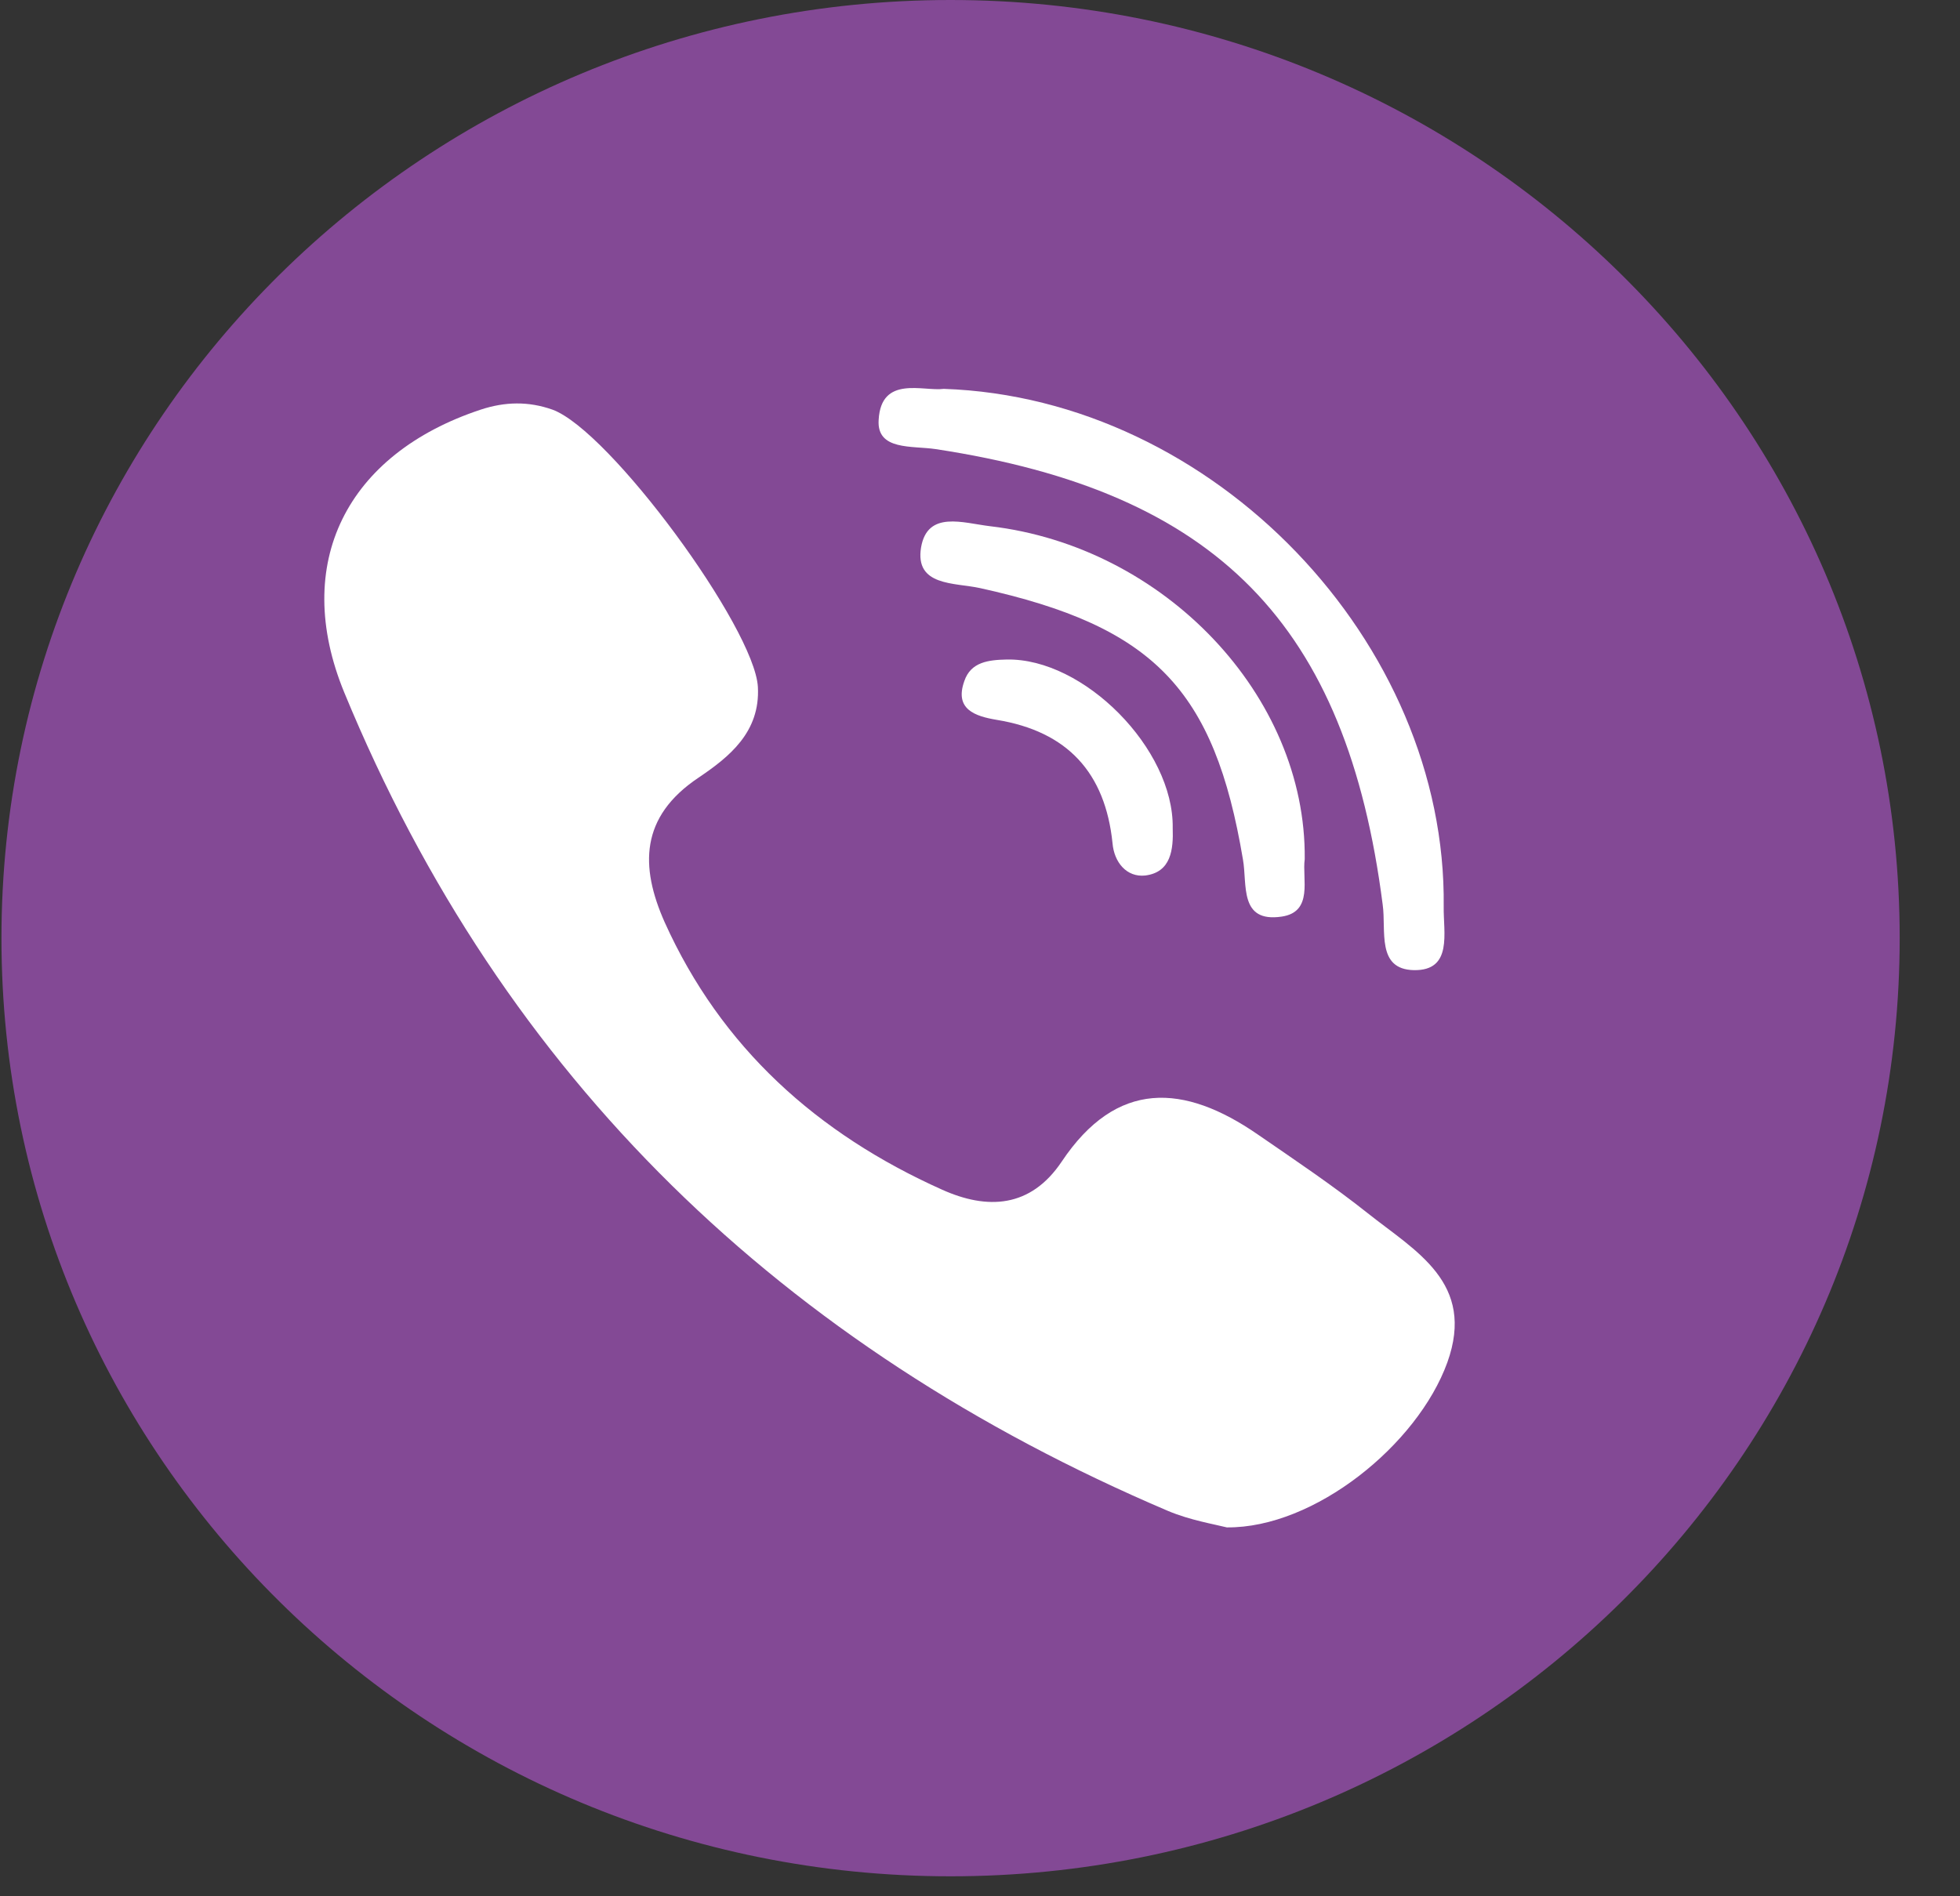 <svg width="31" height="30" viewBox="0 0 31 30" fill="none" xmlns="http://www.w3.org/2000/svg">
<rect x="0" y="0" width="31" height="30" fill="#333333" stroke="none"/>
<path d="M15.034 29.684C23.325 29.684 30.046 23.039 30.046 14.842C30.046 6.645 23.325 0 15.034 0C6.744 0 0.023 6.645 0.023 14.842C0.023 23.039 6.744 29.684 15.034 29.684Z" fill="#834995"/>
<path fill-rule="evenodd" clip-rule="evenodd" d="M19.404 24.164C19.205 24.114 18.822 24.05 18.477 23.905C12.383 21.309 7.963 17.065 5.446 10.958C4.603 8.912 5.484 7.181 7.605 6.48C7.988 6.354 8.359 6.347 8.736 6.48C9.643 6.808 11.936 9.935 11.987 10.869C12.025 11.583 11.534 11.975 11.048 12.303C10.122 12.922 10.122 13.711 10.512 14.589C11.406 16.573 12.926 17.937 14.9 18.821C15.616 19.143 16.299 19.111 16.791 18.379C17.66 17.078 18.726 17.141 19.895 17.949C20.483 18.354 21.077 18.752 21.633 19.194C22.387 19.794 23.345 20.293 22.891 21.556C22.419 22.857 20.79 24.177 19.404 24.164Z" fill="white"/>
<path fill-rule="evenodd" clip-rule="evenodd" d="M14.926 6.152C19.206 6.297 22.885 10.169 22.834 14.343C22.827 14.754 22.981 15.36 22.361 15.348C21.767 15.335 21.927 14.722 21.869 14.312C21.301 9.878 19.25 7.781 14.798 7.105C14.427 7.049 13.865 7.131 13.897 6.644C13.935 5.931 14.606 6.196 14.926 6.152Z" fill="white"/>
<path fill-rule="evenodd" clip-rule="evenodd" d="M20.636 13.592C20.592 13.901 20.777 14.426 20.272 14.501C19.595 14.602 19.729 13.99 19.659 13.598C19.206 10.901 18.247 9.91 15.501 9.304C15.098 9.215 14.466 9.278 14.568 8.659C14.67 8.072 15.232 8.274 15.66 8.325C18.413 8.647 20.662 11.002 20.636 13.592Z" fill="white"/>
<path fill-rule="evenodd" clip-rule="evenodd" d="M18.548 13.099C18.56 13.44 18.522 13.8 18.113 13.851C17.819 13.882 17.621 13.642 17.596 13.339C17.481 12.228 16.887 11.571 15.762 11.388C15.424 11.331 15.092 11.223 15.252 10.775C15.354 10.472 15.635 10.44 15.922 10.434C17.142 10.409 18.567 11.849 18.548 13.099Z" fill="white"/>
</svg>
